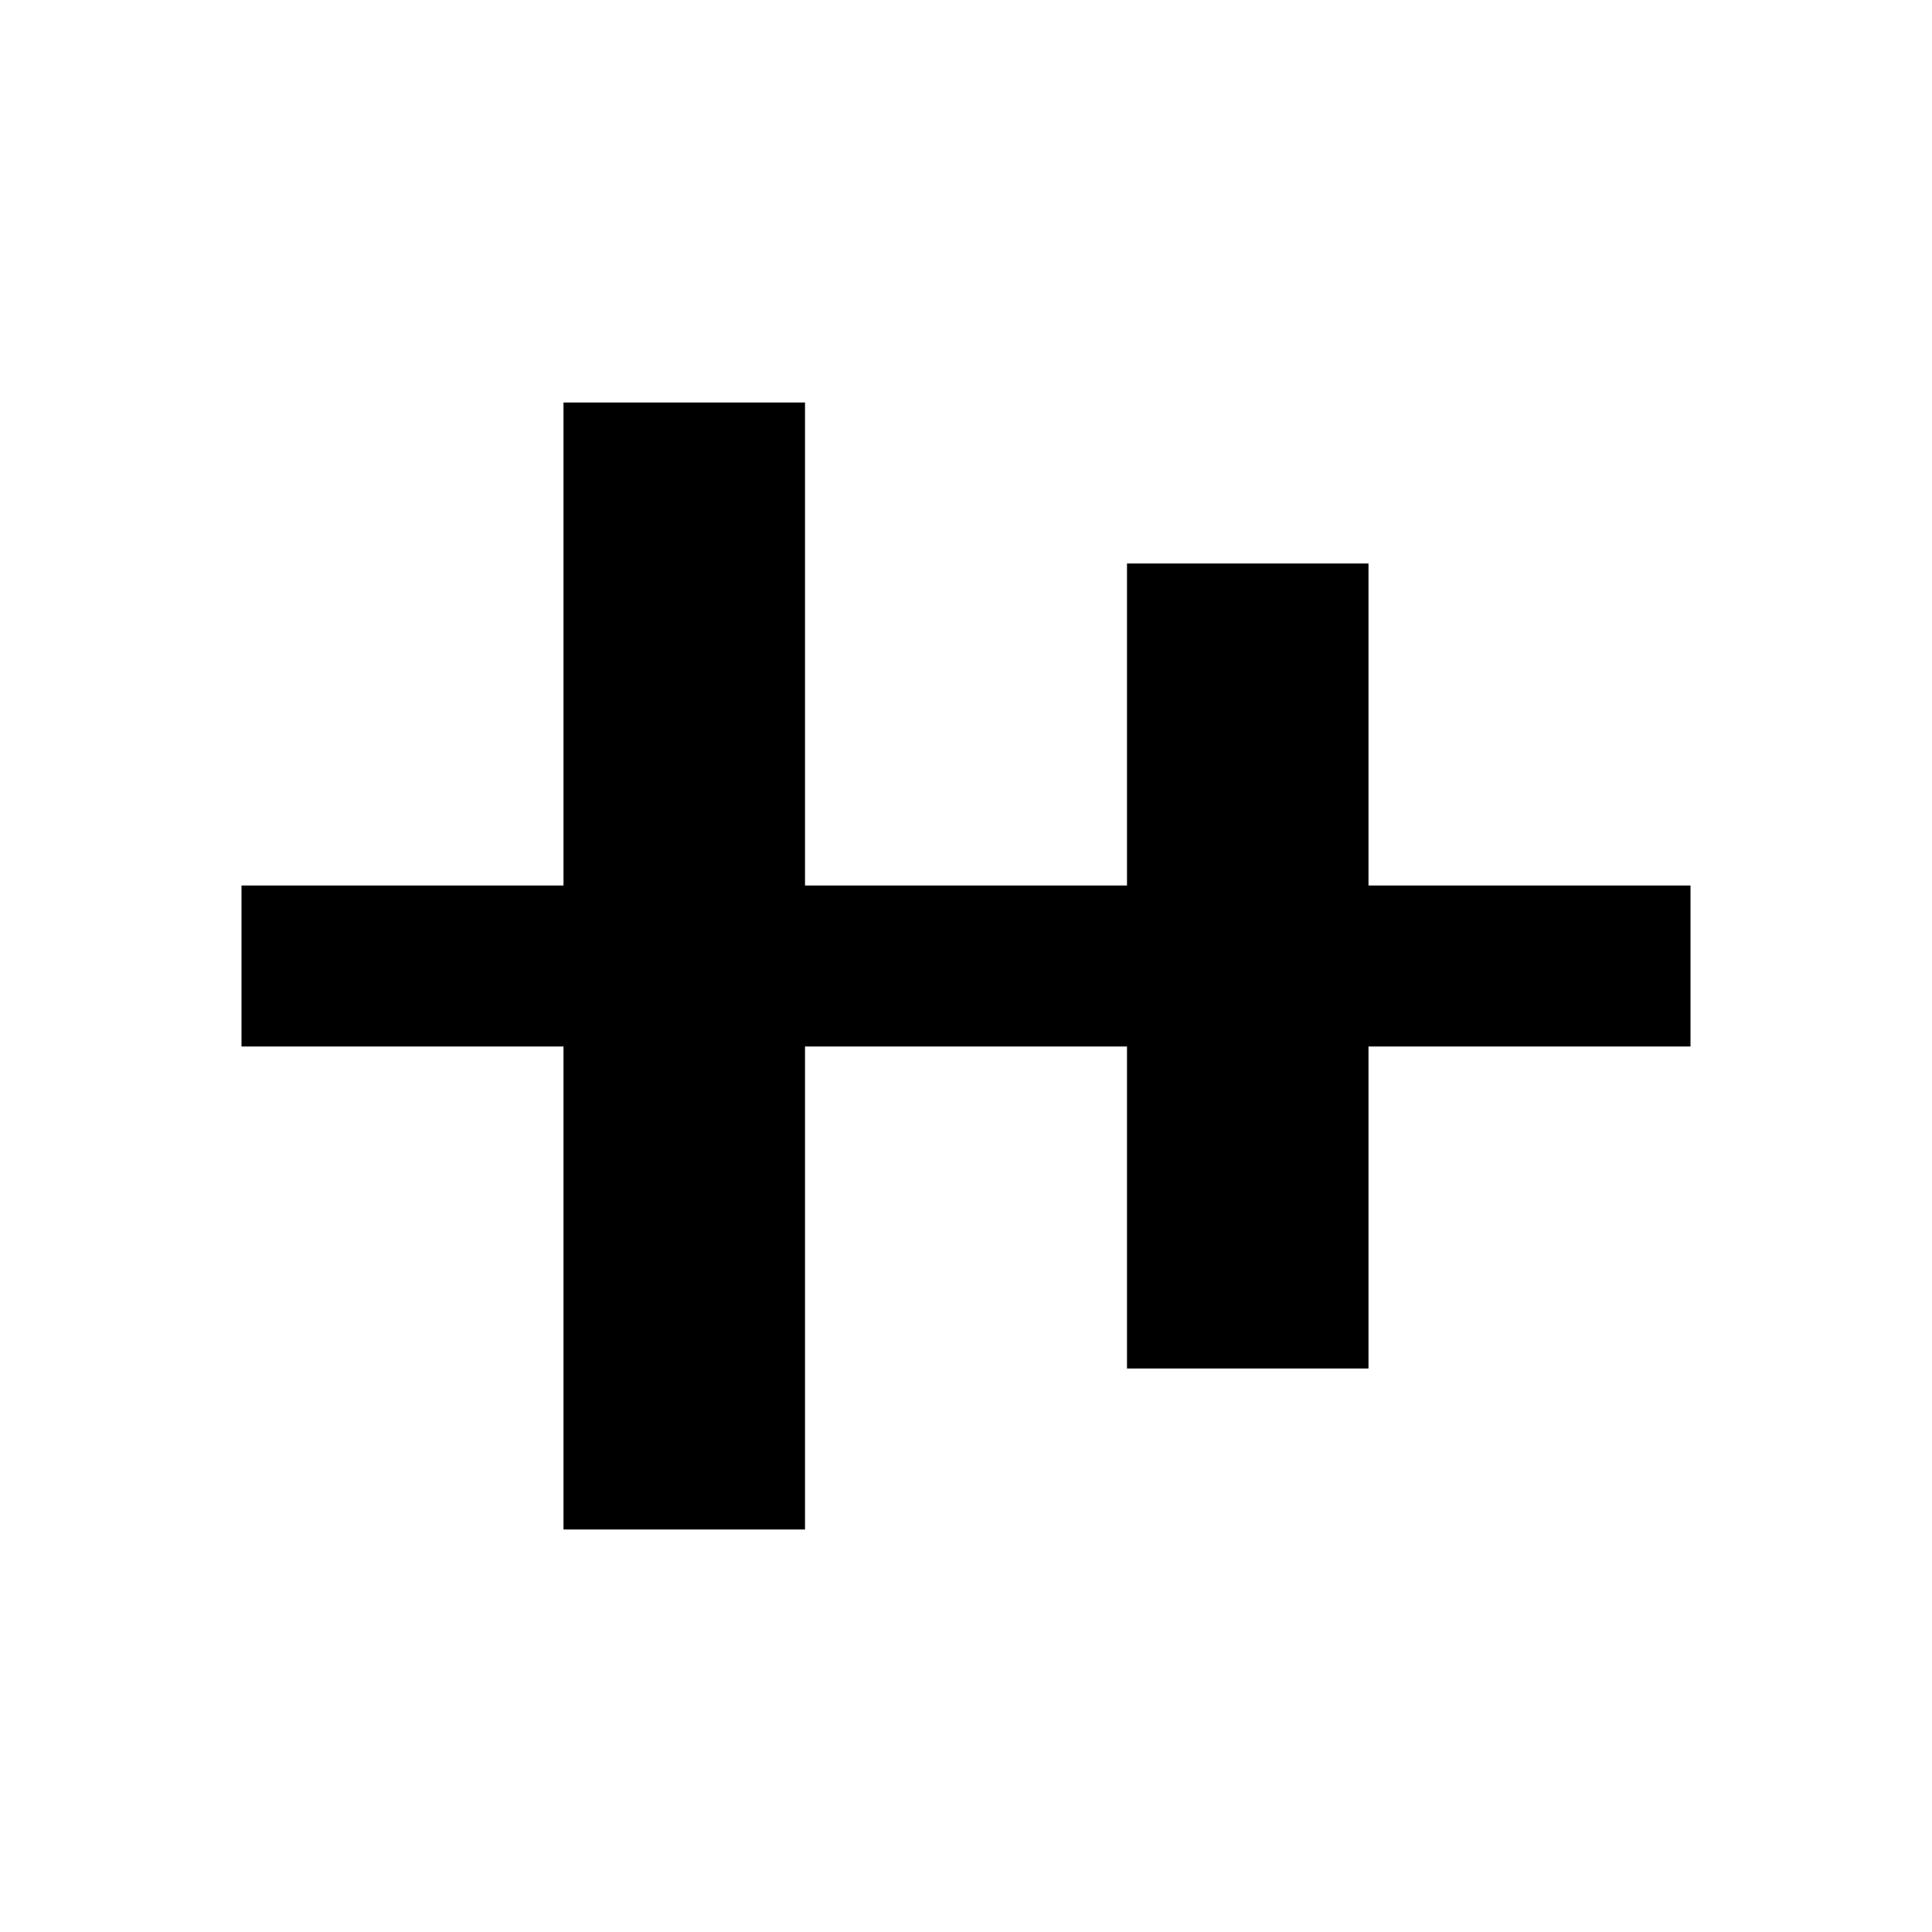 <svg width="24" height="24" viewBox="0 0 24 24" fill="currentColor">
<path d="M3 11L3 13L7 13L7 19L10 19L10 13L14 13L14 17L17 17L17 13L21 13L21 11L17 11L17 7L14 7L14 11L10 11L10 5L7 5L7 11L3 11Z"/>
</svg>
